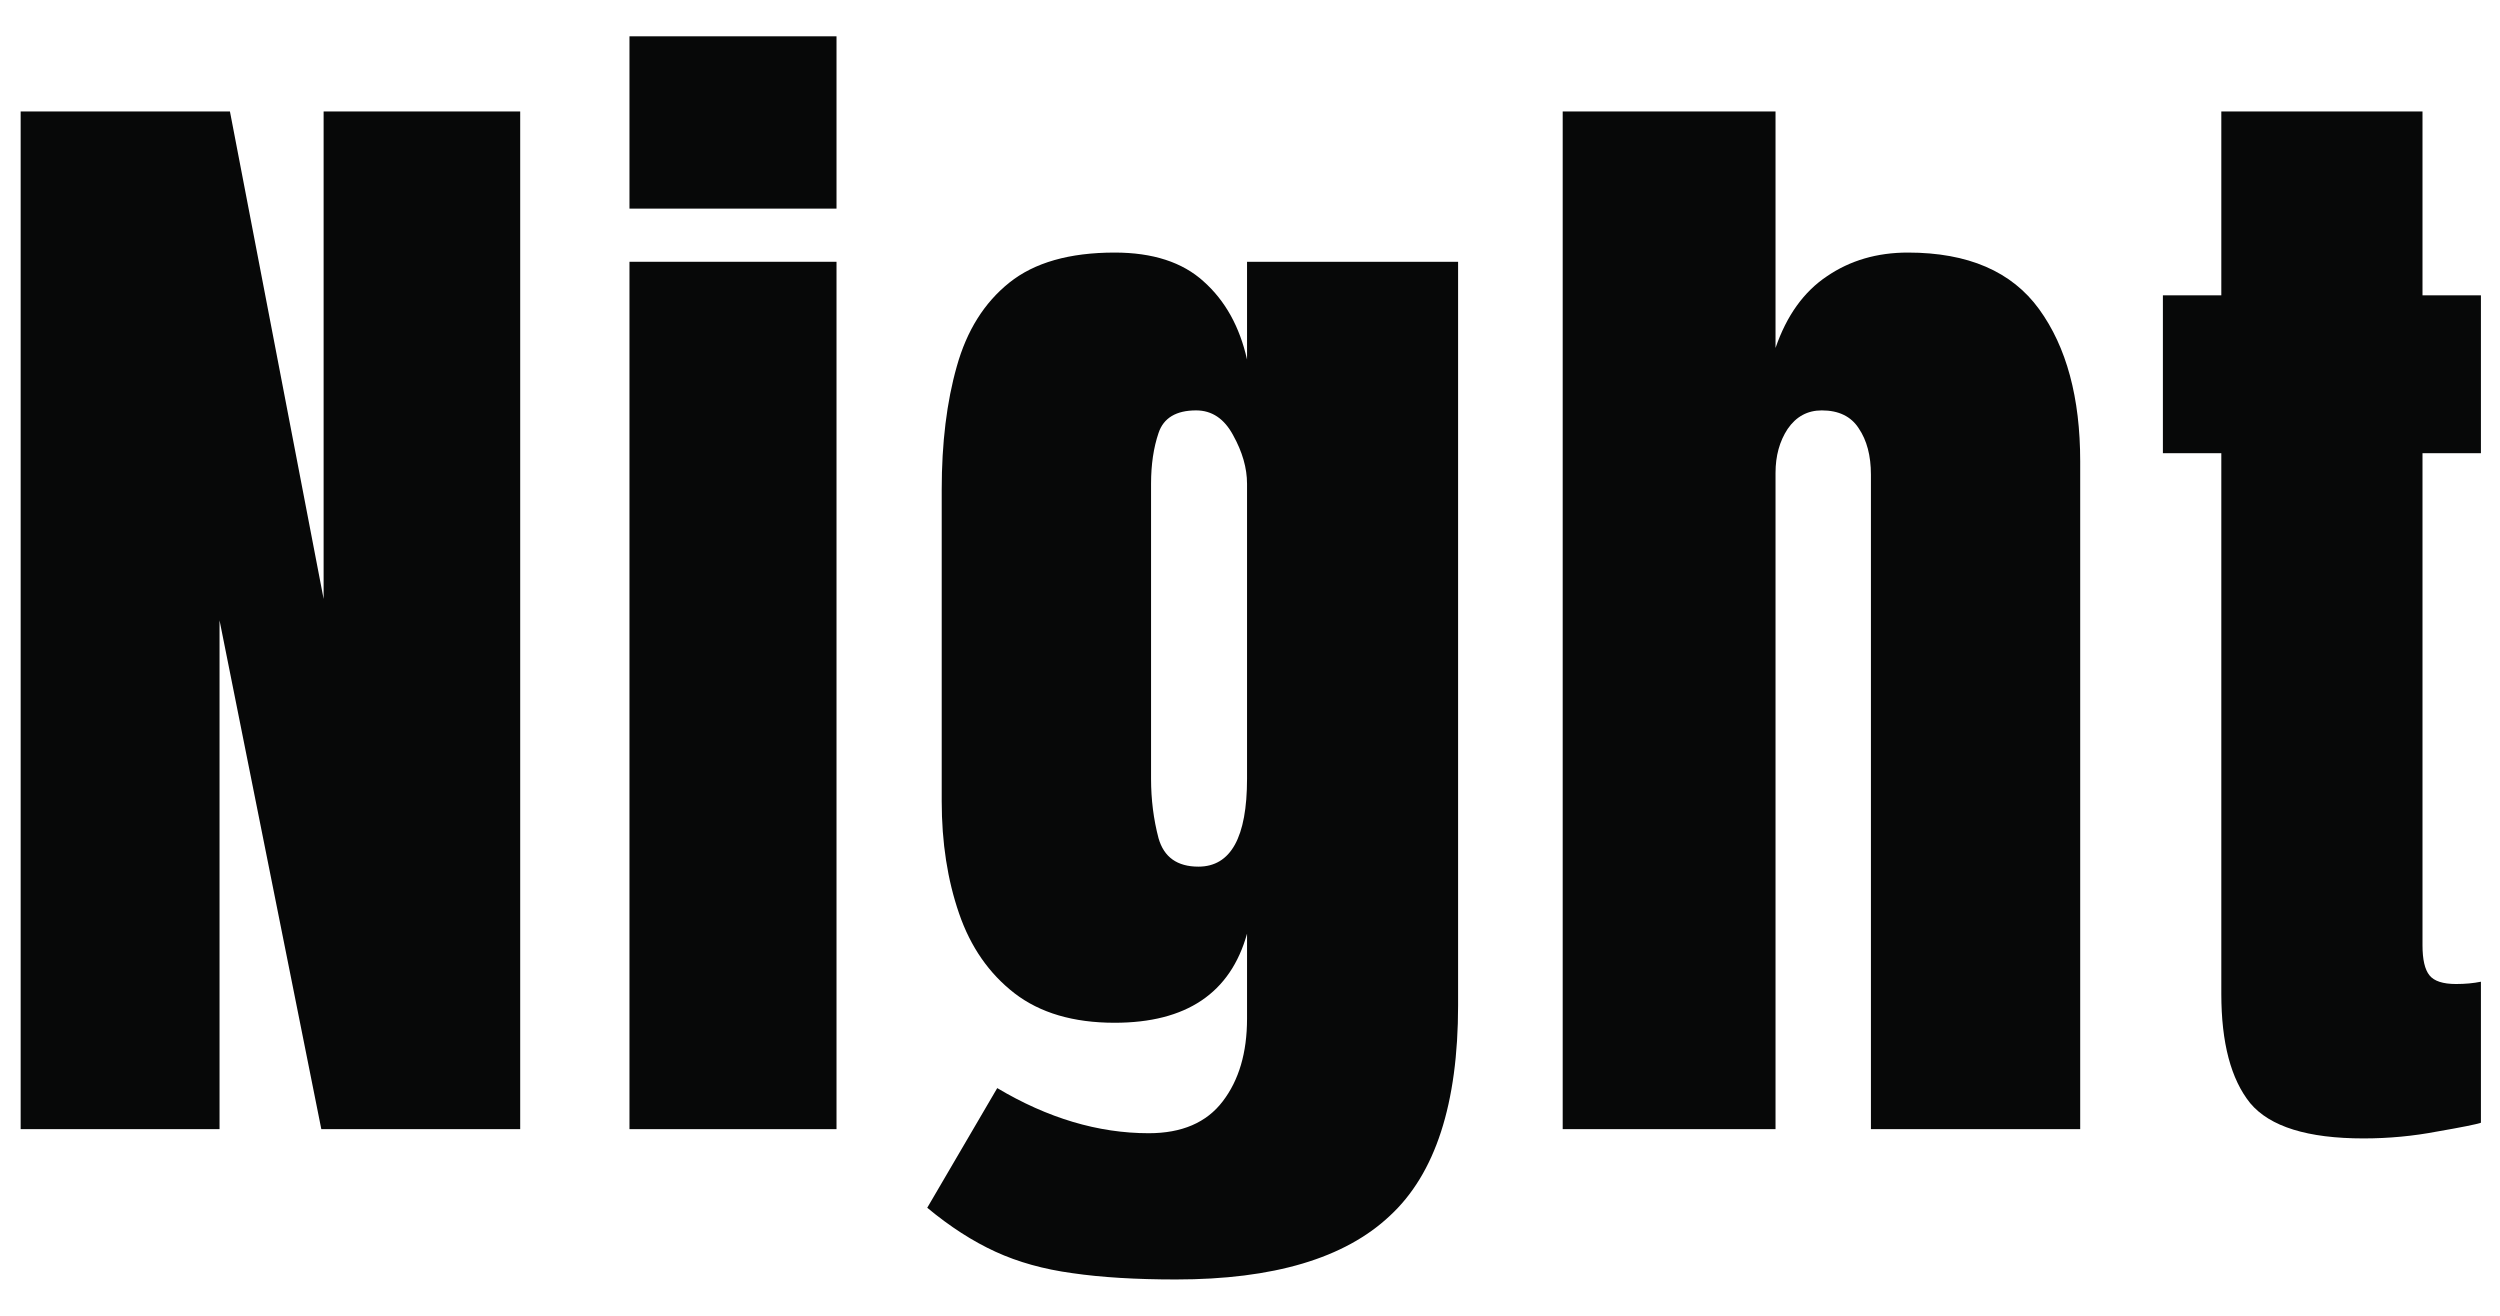 <svg width="38" height="20" viewBox="0 0 38 20" fill="none" xmlns="http://www.w3.org/2000/svg">
<path d="M0.314 17.163V1.694H3.495L4.919 9.104V1.694H7.907V17.163H4.884L3.337 9.429V17.163H0.314Z" fill="#070808"/>
<path d="M9.568 3.171V0.552H12.715V3.171H9.568ZM9.568 17.163V3.979H12.715V17.163H9.568Z" fill="#070808"/>
<path d="M17.874 19.448C17.264 19.448 16.74 19.416 16.3 19.352C15.867 19.293 15.477 19.185 15.131 19.026C14.786 18.868 14.44 18.645 14.094 18.358L15.158 16.539C15.925 16.996 16.693 17.225 17.46 17.225C17.964 17.225 18.339 17.064 18.585 16.741C18.832 16.419 18.955 16 18.955 15.484V14.192C18.703 15.095 18.032 15.546 16.942 15.546C16.315 15.546 15.808 15.396 15.421 15.098C15.035 14.799 14.753 14.395 14.578 13.885C14.402 13.375 14.314 12.807 14.314 12.18V7.442C14.314 6.733 14.39 6.109 14.543 5.57C14.695 5.025 14.961 4.601 15.342 4.296C15.723 3.991 16.256 3.839 16.942 3.839C17.522 3.839 17.973 3.985 18.295 4.278C18.624 4.571 18.843 4.967 18.955 5.465V3.979H22.163V15.282C22.163 16.776 21.817 17.843 21.125 18.481C20.44 19.126 19.356 19.448 17.874 19.448ZM18.216 13.173C18.709 13.173 18.955 12.727 18.955 11.837V7.354C18.955 7.114 18.884 6.868 18.744 6.616C18.609 6.364 18.421 6.238 18.181 6.238C17.877 6.238 17.686 6.353 17.61 6.581C17.534 6.804 17.496 7.062 17.496 7.354V11.837C17.496 12.153 17.534 12.455 17.61 12.742C17.692 13.029 17.894 13.173 18.216 13.173Z" fill="#070808"/>
<path d="M23.753 17.163V1.694H26.988V5.289C27.157 4.797 27.418 4.434 27.77 4.199C28.121 3.959 28.531 3.839 29 3.839C29.914 3.839 30.579 4.126 30.995 4.7C31.411 5.274 31.619 6.045 31.619 7.012V17.163H28.438V7.214C28.438 6.927 28.376 6.692 28.253 6.511C28.136 6.329 27.948 6.238 27.691 6.238C27.474 6.238 27.301 6.332 27.172 6.52C27.049 6.707 26.988 6.93 26.988 7.188V17.163H23.753Z" fill="#070808"/>
<path d="M35.926 17.304C35.076 17.304 34.502 17.125 34.203 16.768C33.91 16.404 33.764 15.851 33.764 15.106V6.889H32.876V4.489H33.764V1.694H36.822V4.489H37.71V6.889H36.822V14.368C36.822 14.585 36.857 14.737 36.928 14.825C36.998 14.913 37.133 14.957 37.332 14.957C37.472 14.957 37.598 14.945 37.71 14.922V17.066C37.639 17.09 37.42 17.134 37.051 17.198C36.681 17.269 36.306 17.304 35.926 17.304Z" fill="#070808"/>
</svg>
